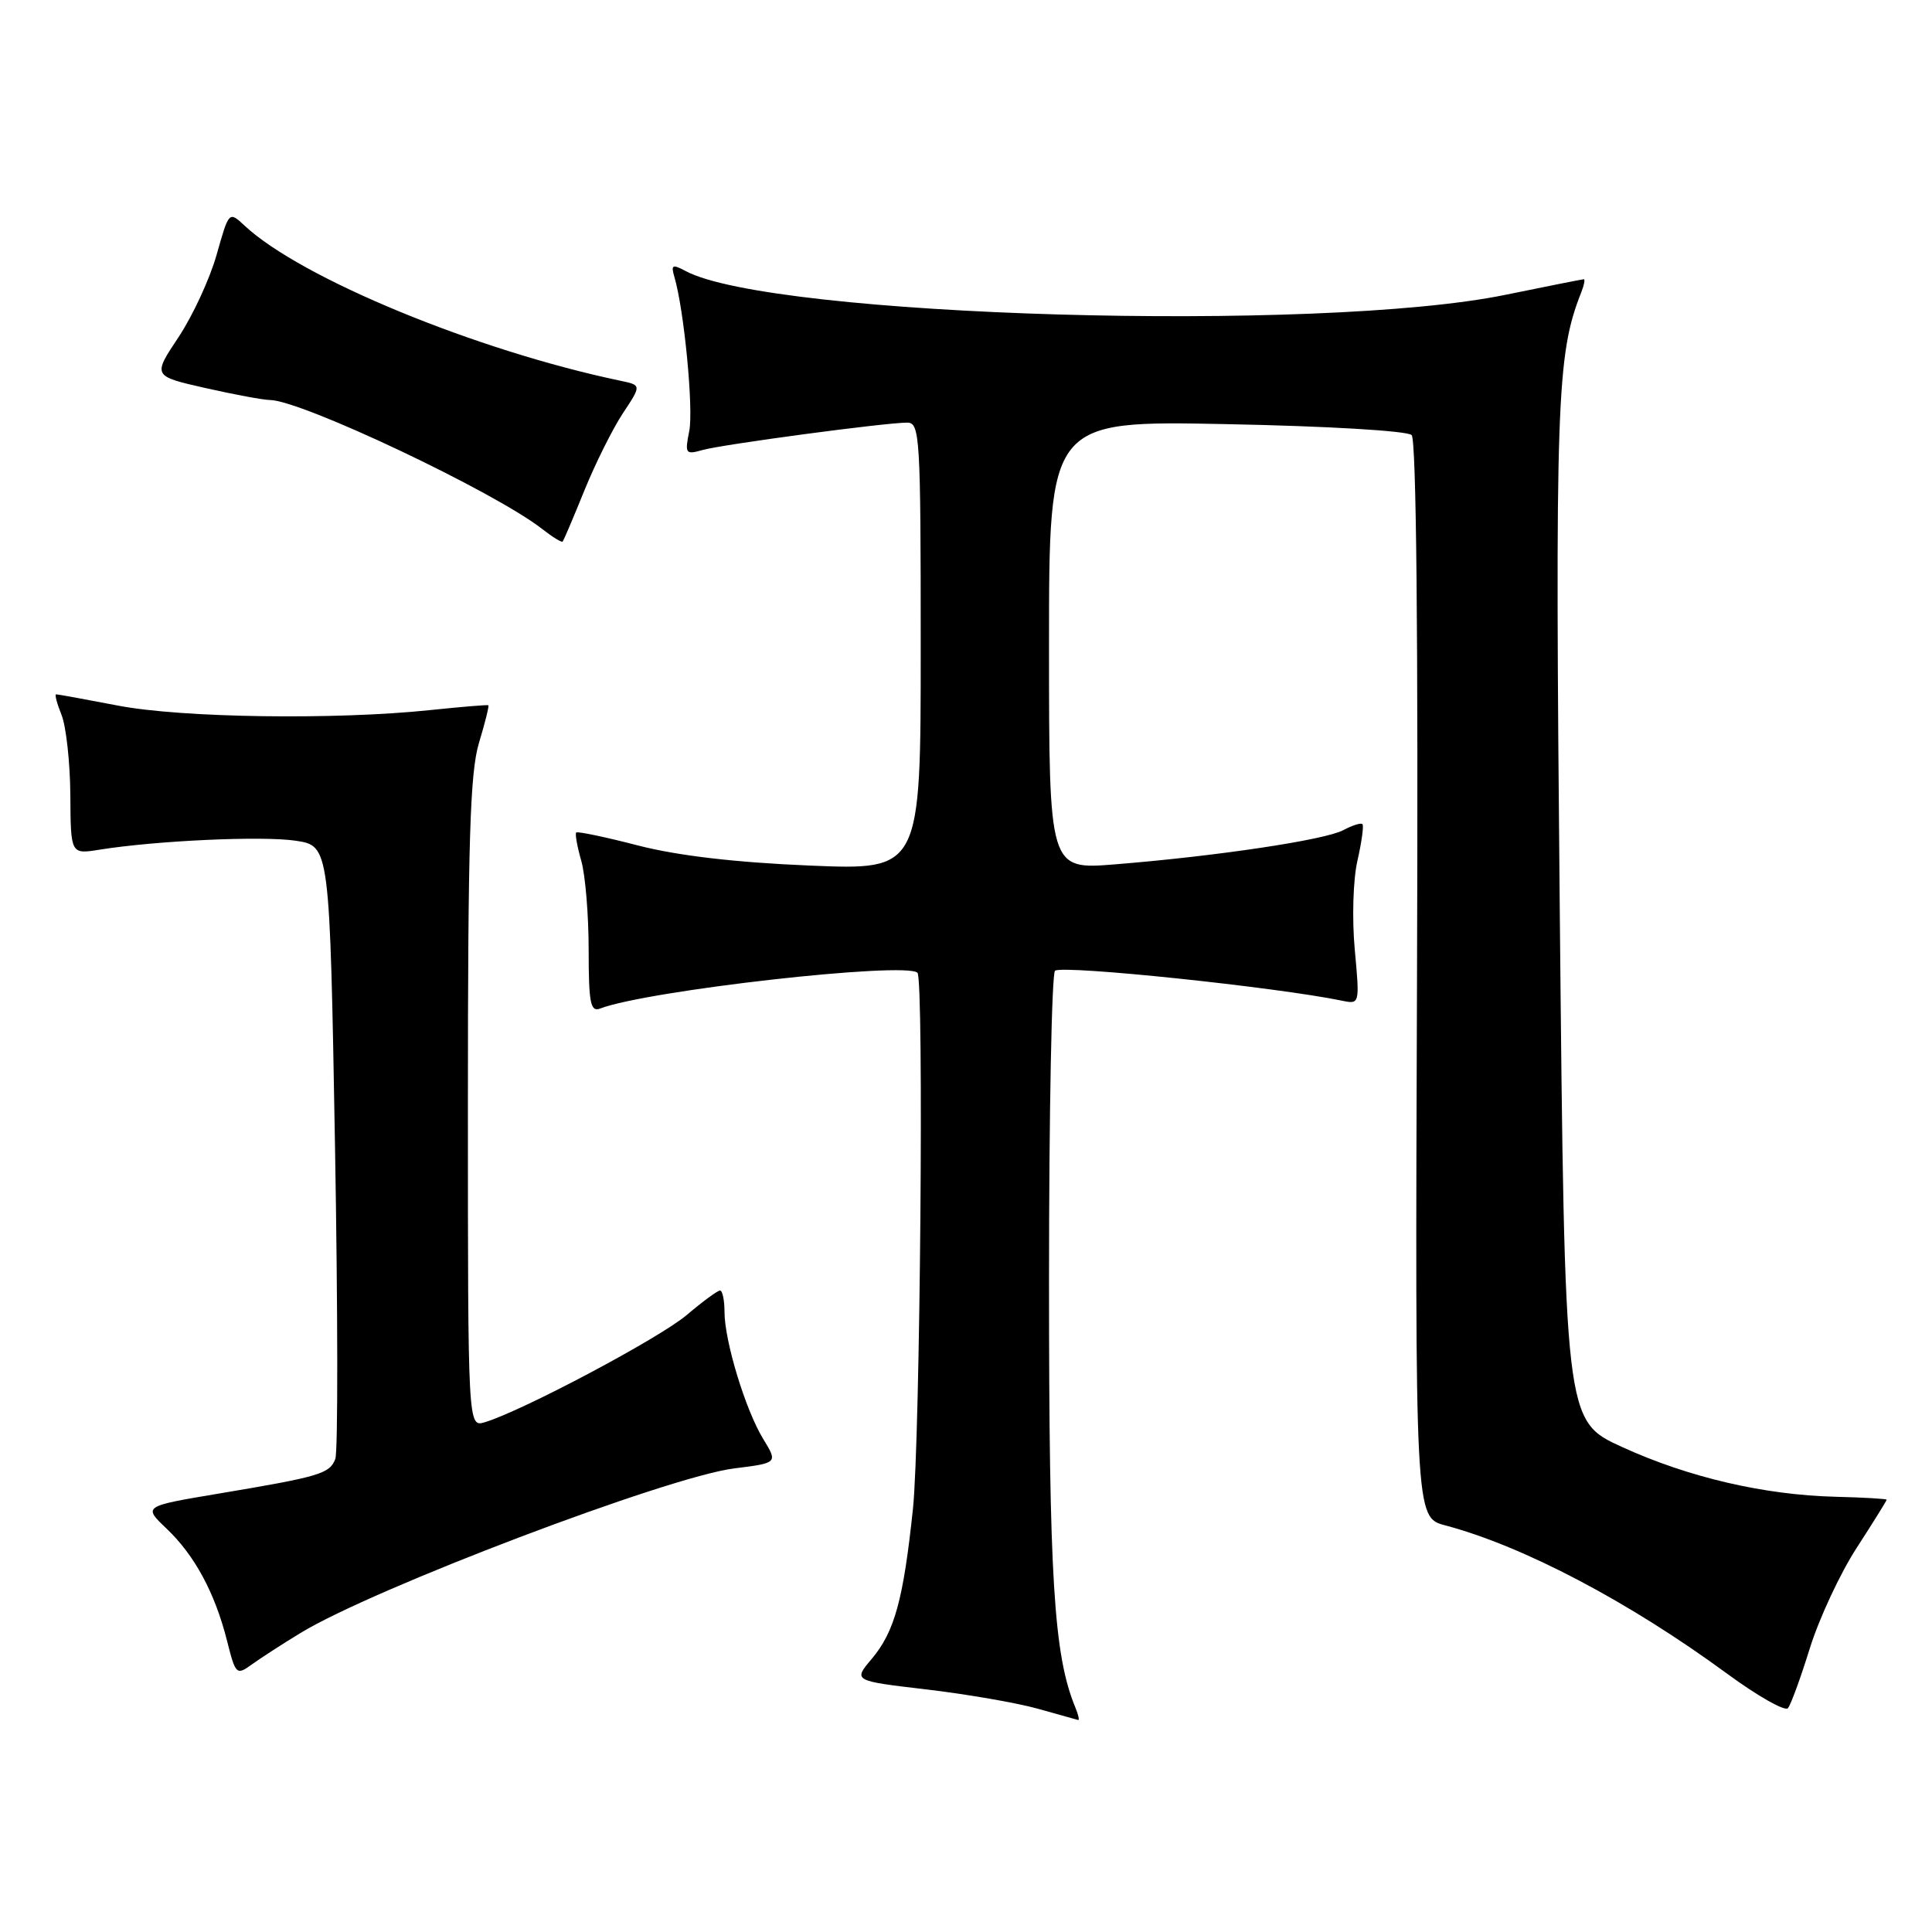 <?xml version="1.0" encoding="UTF-8" standalone="no"?>
<!DOCTYPE svg PUBLIC "-//W3C//DTD SVG 1.1//EN" "http://www.w3.org/Graphics/SVG/1.1/DTD/svg11.dtd" >
<svg xmlns="http://www.w3.org/2000/svg" xmlns:xlink="http://www.w3.org/1999/xlink" version="1.1" viewBox="0 0 256 256">
 <g >
 <path fill="currentColor"
d=" M 142.49 226.25 C 139.63 219.33 139.00 209.19 139.00 169.81 C 139.00 147.43 139.36 128.90 139.80 128.62 C 141.03 127.86 169.13 130.80 177.84 132.60 C 180.17 133.08 180.18 133.05 179.51 125.79 C 179.14 121.72 179.29 116.53 179.87 114.03 C 180.43 111.57 180.73 109.39 180.53 109.20 C 180.33 109.00 179.19 109.36 177.99 110.00 C 175.57 111.30 161.19 113.45 147.75 114.53 C 139.00 115.24 139.00 115.24 139.00 85.48 C 139.00 55.73 139.00 55.73 162.53 56.20 C 175.89 56.46 186.49 57.09 187.05 57.65 C 187.67 58.27 187.93 84.30 187.76 129.84 C 187.50 201.06 187.50 201.06 191.50 202.12 C 201.86 204.87 215.86 212.24 228.86 221.78 C 232.91 224.75 236.53 226.80 236.91 226.34 C 237.30 225.88 238.60 222.30 239.82 218.38 C 241.04 214.47 243.82 208.49 246.02 205.10 C 248.21 201.71 250.00 198.84 249.99 198.72 C 249.99 198.60 246.95 198.42 243.24 198.33 C 233.73 198.09 223.74 195.76 214.92 191.73 C 207.33 188.26 207.33 188.26 206.68 120.88 C 206.04 53.11 206.24 47.03 209.52 38.75 C 209.90 37.79 210.05 37.00 209.86 37.00 C 209.66 37.01 205.00 37.93 199.50 39.06 C 174.89 44.12 102.23 42.01 90.84 35.91 C 89.10 34.98 88.89 35.09 89.35 36.66 C 90.65 41.03 91.91 54.18 91.33 57.11 C 90.73 60.12 90.83 60.27 93.09 59.63 C 95.70 58.89 117.29 56.00 120.21 56.00 C 121.89 56.00 122.00 57.84 122.00 85.66 C 122.00 115.31 122.00 115.31 107.25 114.69 C 97.48 114.28 89.83 113.39 84.58 112.04 C 80.23 110.91 76.53 110.14 76.35 110.31 C 76.18 110.49 76.48 112.17 77.02 114.06 C 77.56 115.94 78.00 121.25 78.00 125.85 C 78.00 132.89 78.24 134.12 79.51 133.64 C 85.76 131.24 120.04 127.38 121.57 128.90 C 122.44 129.78 121.93 190.82 120.97 199.93 C 119.70 211.97 118.54 216.21 115.50 219.82 C 113.05 222.72 113.05 222.72 122.78 223.86 C 128.12 224.49 134.75 225.64 137.50 226.41 C 140.25 227.19 142.66 227.86 142.86 227.91 C 143.05 227.96 142.89 227.21 142.49 226.25 Z  M 39.80 216.39 C 49.39 210.52 88.53 195.66 97.30 194.57 C 103.07 193.85 103.07 193.85 101.13 190.67 C 98.78 186.83 96.00 177.69 96.00 173.82 C 96.00 172.27 95.73 171.00 95.41 171.00 C 95.08 171.00 93.10 172.46 90.99 174.25 C 87.41 177.29 69.25 186.94 64.25 188.45 C 62.00 189.13 62.00 189.13 62.00 146.23 C 62.00 111.45 62.28 102.40 63.46 98.46 C 64.27 95.78 64.83 93.53 64.71 93.45 C 64.60 93.37 61.12 93.66 57.00 94.09 C 44.44 95.41 24.11 95.12 15.66 93.50 C 11.35 92.67 7.65 92.00 7.44 92.00 C 7.22 92.00 7.55 93.24 8.16 94.75 C 8.76 96.26 9.29 101.03 9.32 105.35 C 9.37 113.20 9.37 113.20 13.17 112.59 C 20.73 111.38 34.77 110.74 39.18 111.40 C 43.69 112.08 43.69 112.08 44.39 151.84 C 44.77 173.72 44.79 192.38 44.43 193.32 C 43.68 195.28 42.40 195.66 28.91 197.92 C 18.96 199.59 18.96 199.59 22.07 202.55 C 25.80 206.09 28.48 211.07 30.08 217.40 C 31.22 221.92 31.33 222.02 33.38 220.54 C 34.55 219.70 37.43 217.83 39.80 216.39 Z  M 77.43 65.00 C 78.88 61.43 81.17 56.83 82.53 54.77 C 85.00 51.04 85.00 51.04 82.25 50.46 C 63.13 46.46 39.90 36.88 32.42 29.91 C 30.34 27.97 30.34 27.97 28.71 33.73 C 27.82 36.91 25.54 41.83 23.66 44.67 C 20.22 49.83 20.22 49.83 27.23 51.42 C 31.09 52.29 34.92 53.00 35.74 53.00 C 39.87 53.00 65.63 65.20 71.89 70.13 C 73.22 71.17 74.42 71.91 74.55 71.76 C 74.69 71.62 75.98 68.58 77.43 65.00 Z "/>
</g>
</svg>